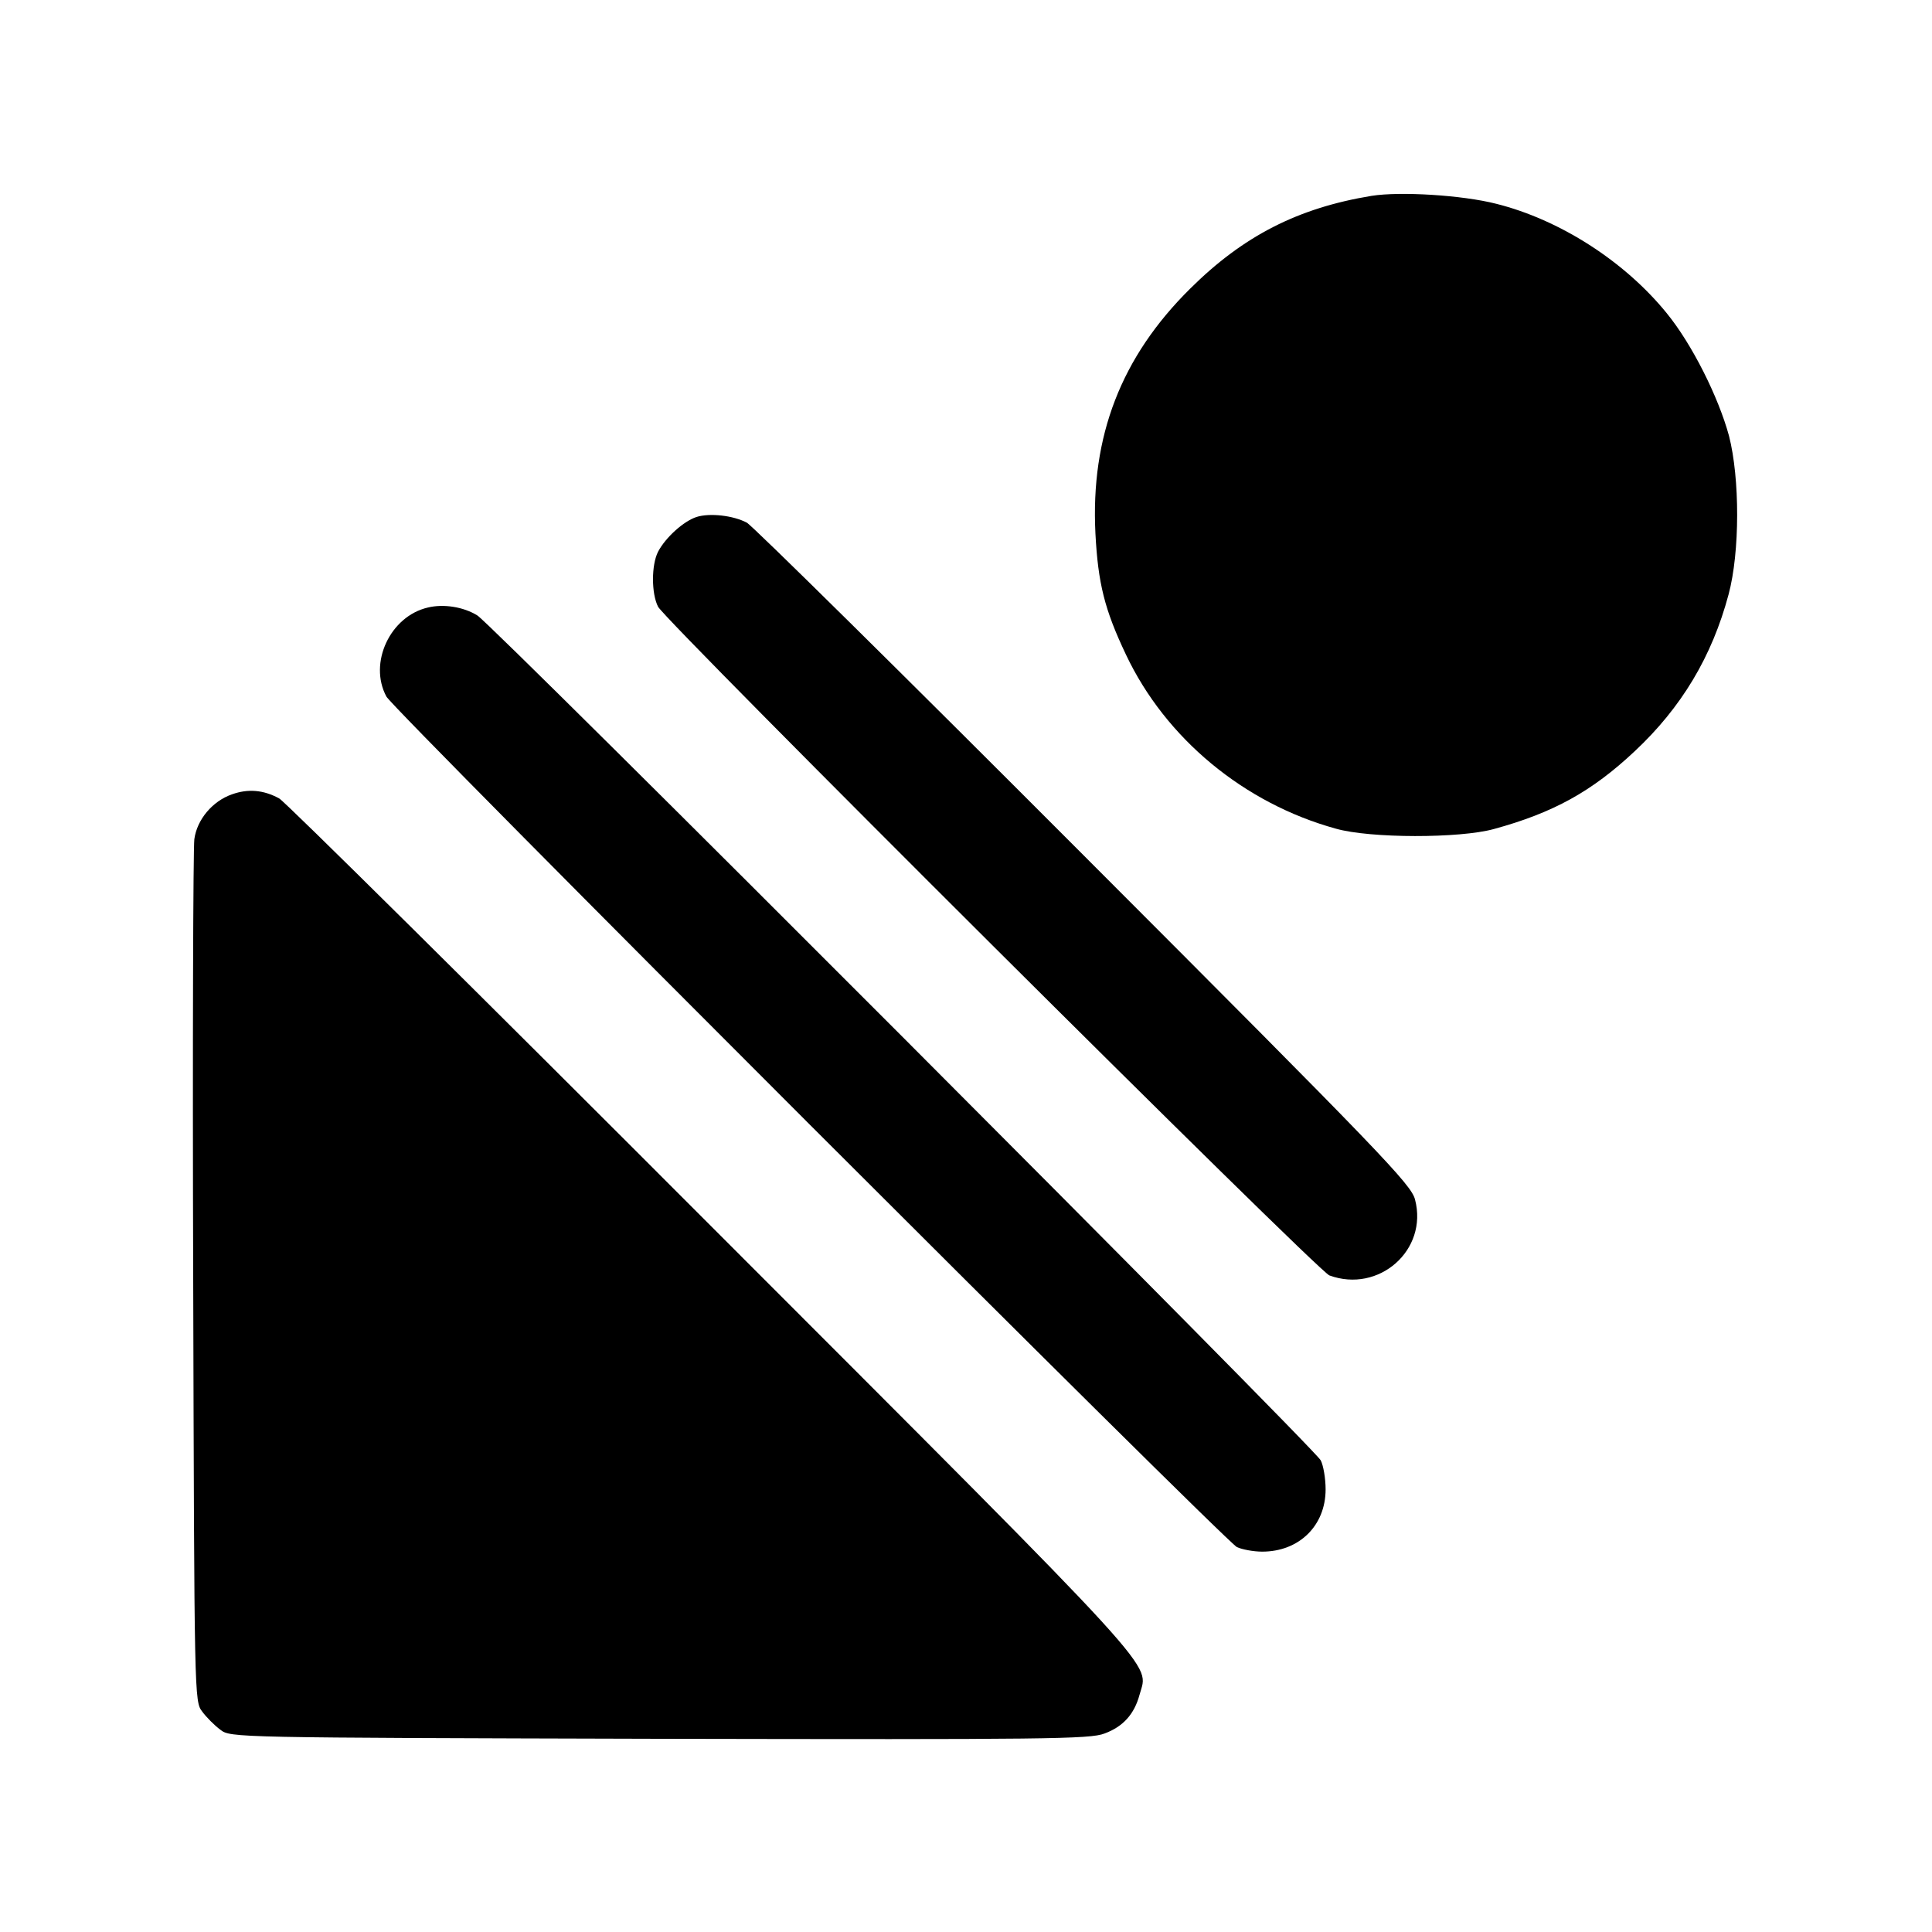<?xml version="1.0" standalone="no"?>
<!DOCTYPE svg PUBLIC "-//W3C//DTD SVG 20010904//EN"
 "http://www.w3.org/TR/2001/REC-SVG-20010904/DTD/svg10.dtd">
<svg version="1.0" xmlns="http://www.w3.org/2000/svg"
 width="512pt" height="512pt" viewBox="0 0 512 512"
 preserveAspectRatio="xMidYMid meet">

<g transform="translate(0,512) scale(0.1,-0.1)"
fill="#000000" stroke="none">
<path d="M3635 4601 c-195 -32 -340 -106 -481 -246 -183 -181 -264 -391 -251
-649 7 -132 24 -201 81 -321 105 -222 313 -394 556 -461 91 -26 329 -26 419
-1 157 43 259 99 373 206 124 116 205 251 249 416 30 112 30 307 1 420 -28
103 -98 243 -165 325 -112 138 -284 248 -452 290 -90 23 -254 33 -330 21z"/>
<path d="M1846 3750 c-34 -11 -82 -54 -102 -92 -18 -35 -18 -111 0 -146 23
-42 1747 -1760 1779 -1772 131 -48 262 67 227 201 -10 40 -89 122 -878 912
-477 478 -879 875 -893 882 -36 19 -98 26 -133 15z"/>
<path d="M1134 3510 c-100 -23 -158 -147 -110 -236 18 -35 2221 -2237 2254
-2254 13 -6 43 -12 67 -12 98 0 168 69 168 165 0 29 -6 64 -13 77 -16 32
-2195 2215 -2235 2239 -37 23 -90 31 -131 21z"/>
<path d="M615 3015 c-52 -18 -93 -67 -100 -119 -3 -23 -5 -546 -3 -1163 3
-1115 3 -1122 24 -1149 11 -15 33 -37 48 -48 27 -21 34 -21 1164 -24 1024 -2
1141 -1 1179 14 49 18 79 51 93 103 23 87 84 21 -1133 1239 -617 618 -1133
1129 -1147 1136 -42 23 -83 26 -125 11z"/>
</g>
</svg>
